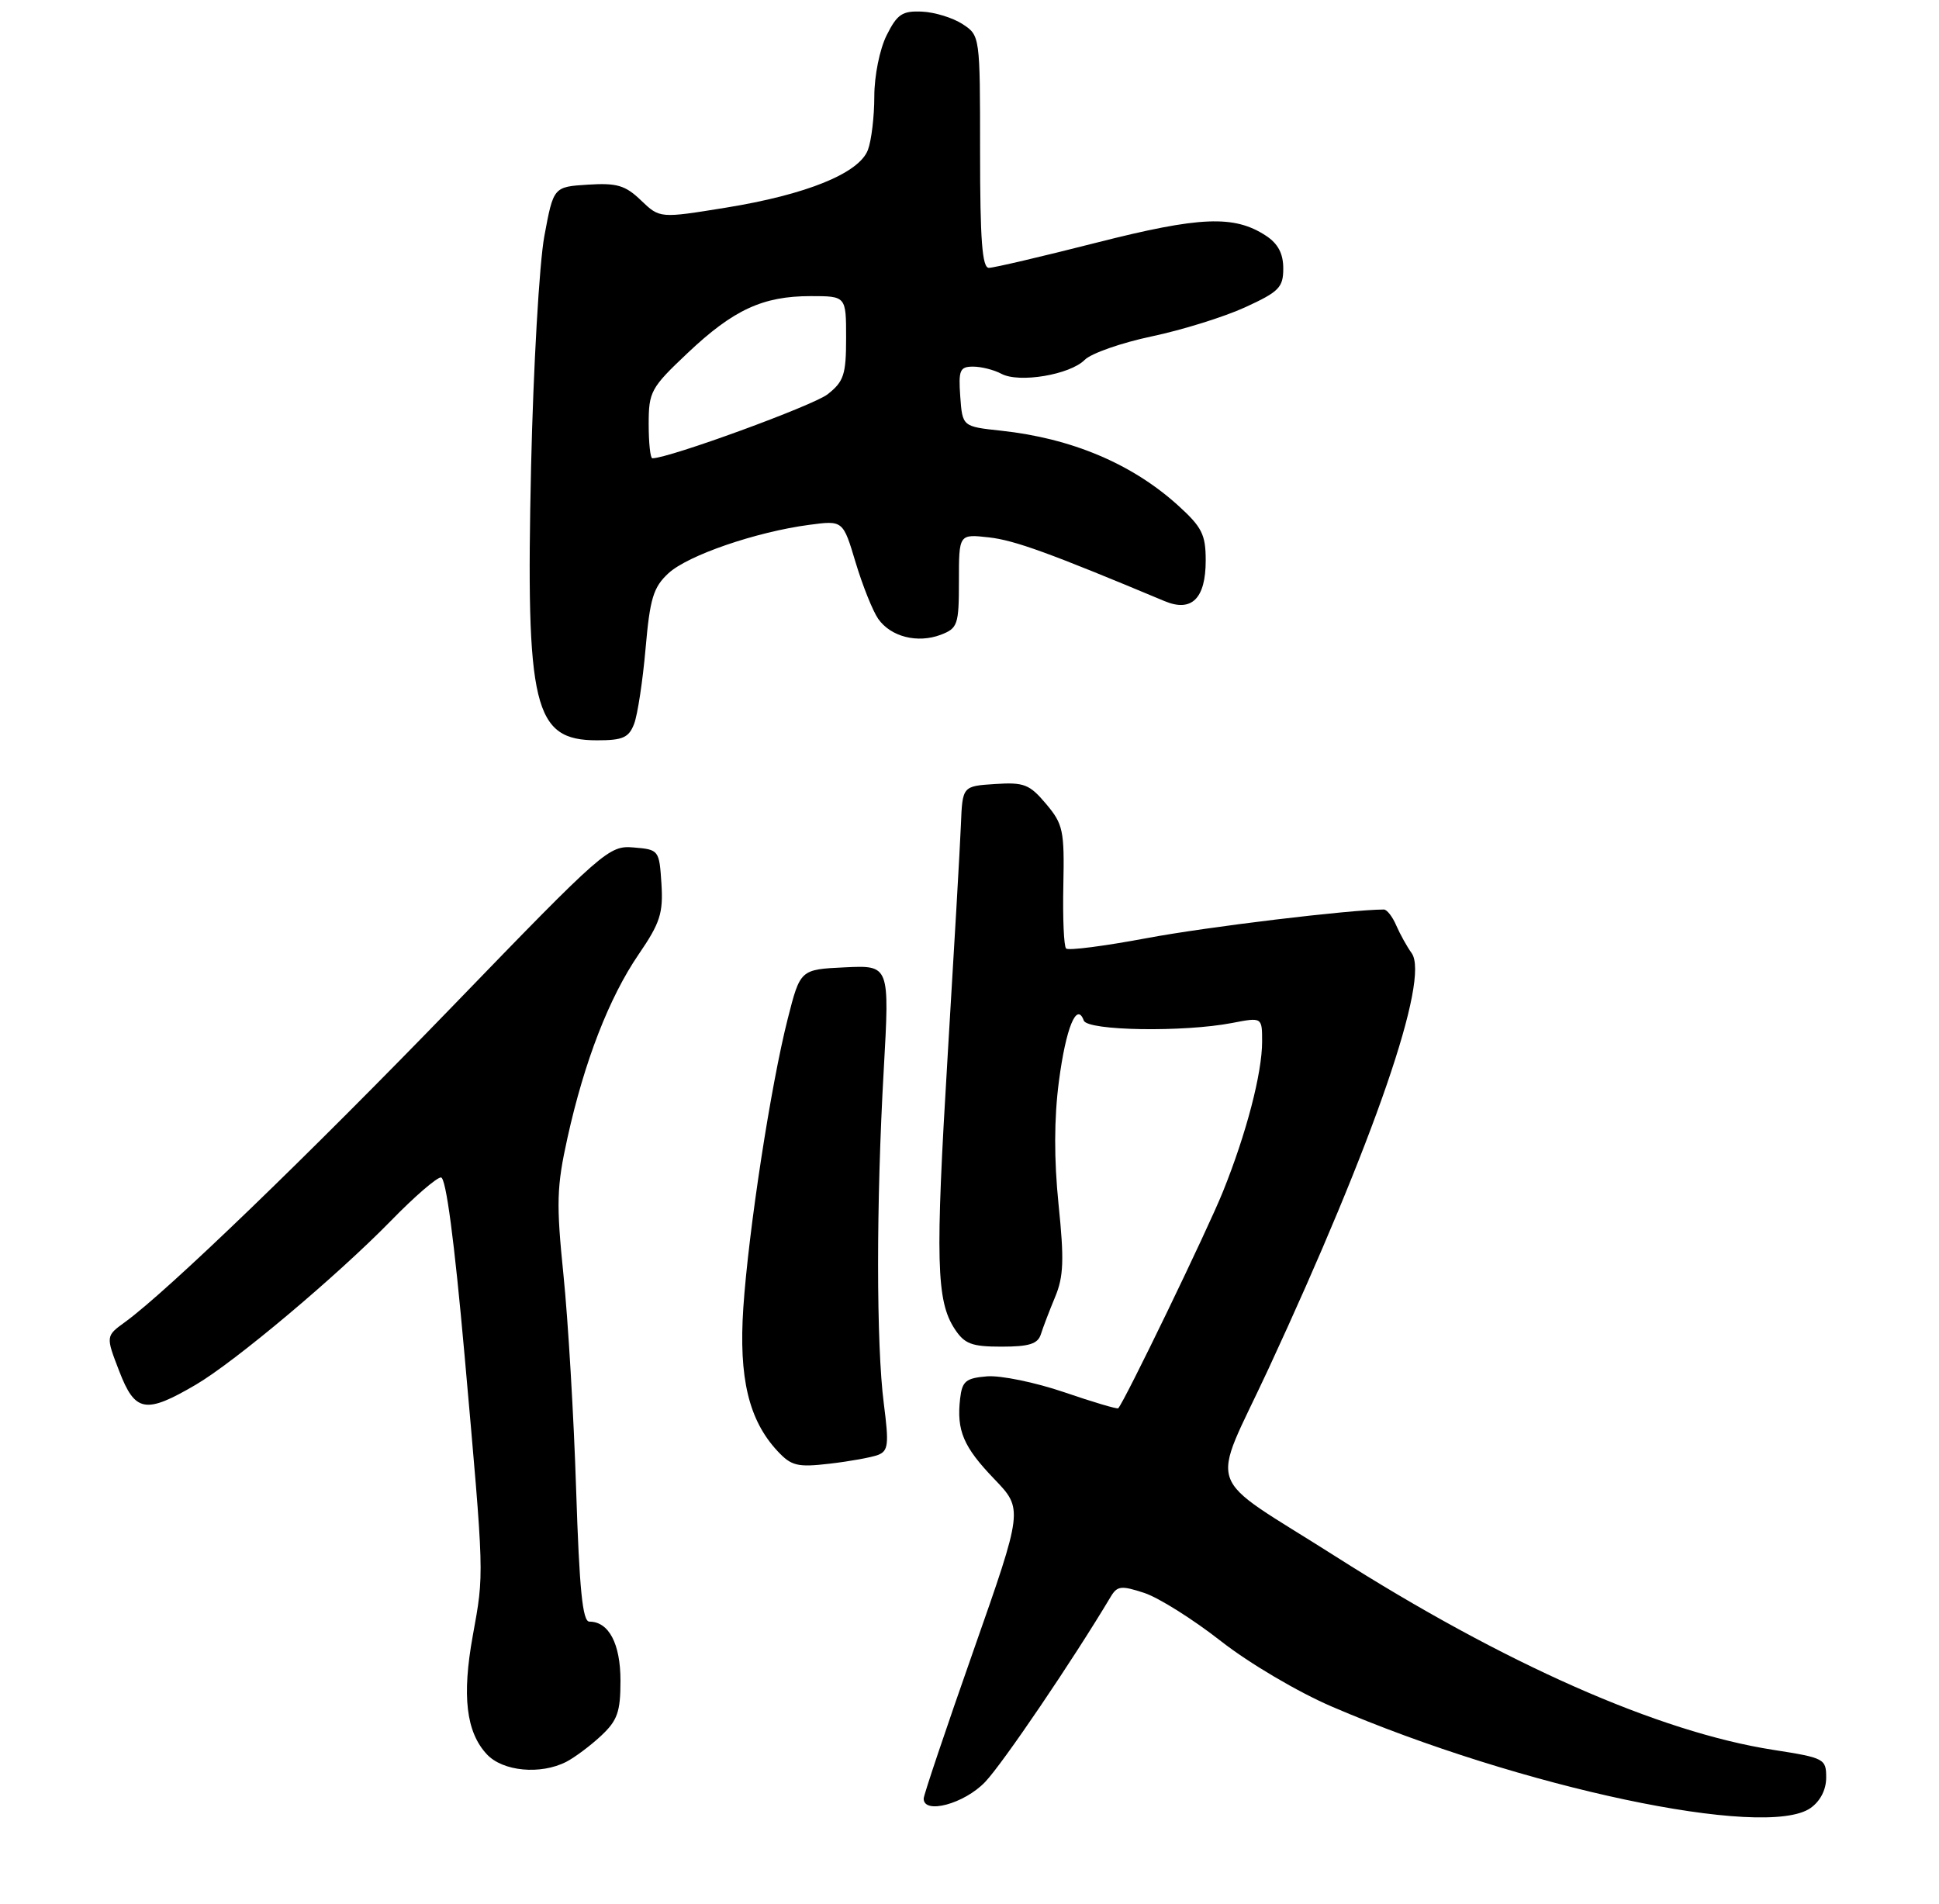 <?xml version="1.0" encoding="UTF-8" standalone="no"?>
<!DOCTYPE svg PUBLIC "-//W3C//DTD SVG 1.1//EN" "http://www.w3.org/Graphics/SVG/1.1/DTD/svg11.dtd" >
<svg xmlns="http://www.w3.org/2000/svg" xmlns:xlink="http://www.w3.org/1999/xlink" version="1.1" viewBox="0 0 275 270">
 <g >
 <path fill="currentColor"
d=" M 256.78 256.44 C 258.16 255.47 259.00 253.85 259.00 252.12 C 259.00 249.45 258.74 249.32 251.51 248.19 C 235.27 245.67 213.34 235.98 189.35 220.71 C 170.43 208.68 171.61 212.01 179.91 194.13 C 194.91 161.78 202.81 138.83 200.21 135.19 C 199.54 134.26 198.56 132.49 198.02 131.25 C 197.49 130.01 196.70 129.00 196.27 129.00 C 191.48 129.01 171.15 131.46 162.64 133.06 C 156.66 134.18 151.51 134.85 151.20 134.53 C 150.88 134.22 150.71 130.17 150.81 125.55 C 150.97 117.80 150.78 116.89 148.36 114.02 C 146.02 111.24 145.24 110.93 141.12 111.20 C 136.50 111.50 136.50 111.50 136.28 117.00 C 136.16 120.03 135.31 134.78 134.40 149.78 C 132.64 178.82 132.79 184.50 135.40 188.49 C 136.80 190.62 137.81 191.00 142.05 191.00 C 145.95 191.00 147.19 190.61 147.62 189.25 C 147.92 188.29 148.83 185.91 149.64 183.96 C 150.85 181.07 150.94 178.67 150.13 170.83 C 149.48 164.43 149.49 158.64 150.18 153.37 C 151.17 145.79 152.71 142.02 153.71 144.75 C 154.24 146.20 167.87 146.42 174.75 145.09 C 179.00 144.27 179.00 144.27 179.00 147.74 C 179.00 152.20 176.77 160.77 173.45 169.00 C 171.29 174.39 159.44 198.90 158.59 199.74 C 158.45 199.88 155.00 198.86 150.92 197.46 C 146.84 196.07 141.93 195.06 140.00 195.21 C 136.97 195.46 136.46 195.89 136.17 198.37 C 135.65 202.91 136.63 205.21 141.01 209.77 C 145.11 214.04 145.11 214.04 138.06 234.12 C 134.18 245.16 131.00 254.60 131.00 255.10 C 131.00 257.39 136.76 255.84 139.71 252.75 C 142.21 250.14 152.16 235.46 157.54 226.45 C 158.46 224.92 159.03 224.86 162.29 225.93 C 164.32 226.60 169.21 229.67 173.15 232.76 C 177.19 235.92 184.07 239.98 188.91 242.06 C 215.65 253.56 250.39 260.92 256.78 256.44 Z  M 80.32 249.88 C 81.52 249.26 83.74 247.60 85.25 246.19 C 87.57 244.02 88.00 242.81 88.00 238.38 C 88.00 233.14 86.35 230.00 83.59 230.00 C 82.62 230.00 82.17 225.44 81.71 211.25 C 81.38 200.94 80.57 187.28 79.92 180.89 C 78.88 170.66 78.94 168.35 80.48 161.39 C 82.88 150.53 86.40 141.46 90.59 135.34 C 93.63 130.90 94.07 129.51 93.81 125.34 C 93.50 120.57 93.45 120.50 89.88 120.20 C 86.36 119.90 85.67 120.50 64.38 142.52 C 43.62 163.98 23.78 183.11 17.75 187.50 C 14.99 189.50 14.99 189.50 16.92 194.50 C 19.16 200.31 20.64 200.57 27.75 196.41 C 33.32 193.15 47.79 180.98 55.47 173.12 C 58.75 169.75 61.93 167.00 62.54 167.00 C 63.25 167.00 64.43 175.89 65.89 192.25 C 68.70 223.90 68.68 223.01 67.05 232.01 C 65.50 240.55 66.11 245.67 69.05 248.82 C 71.31 251.25 76.67 251.75 80.32 249.88 Z  M 124.52 206.36 C 125.99 205.79 126.09 204.86 125.35 199.10 C 124.27 190.71 124.26 170.70 125.34 151.70 C 126.17 136.90 126.17 136.90 119.84 137.20 C 113.50 137.50 113.50 137.50 111.72 144.50 C 109.31 153.98 106.16 174.52 105.42 185.50 C 104.76 195.45 106.19 201.43 110.28 205.82 C 112.24 207.92 113.10 208.13 117.66 207.60 C 120.51 207.27 123.59 206.71 124.52 206.36 Z  M 89.94 102.65 C 90.43 101.36 91.16 96.55 91.56 91.97 C 92.18 84.87 92.66 83.29 94.80 81.31 C 97.54 78.77 107.22 75.44 114.77 74.44 C 119.56 73.80 119.56 73.80 121.35 79.78 C 122.34 83.07 123.78 86.66 124.55 87.77 C 126.33 90.32 130.13 91.28 133.43 90.03 C 135.83 89.11 136.00 88.62 136.00 82.39 C 136.00 75.74 136.00 75.74 140.26 76.22 C 143.91 76.63 148.85 78.43 165.17 85.26 C 169.01 86.87 171.00 84.90 171.00 79.49 C 171.00 75.80 170.47 74.76 167.05 71.66 C 160.53 65.77 151.98 62.17 142.01 61.09 C 136.50 60.50 136.50 60.50 136.19 56.25 C 135.92 52.49 136.13 52.00 138.01 52.00 C 139.18 52.00 140.99 52.46 142.03 53.02 C 144.54 54.36 151.75 53.15 153.84 51.04 C 154.75 50.12 159.03 48.62 163.35 47.71 C 167.67 46.80 173.64 44.94 176.60 43.58 C 181.40 41.38 182.00 40.77 182.00 38.08 C 182.00 35.96 181.26 34.56 179.54 33.43 C 175.03 30.48 170.21 30.68 155.50 34.42 C 147.80 36.38 140.94 37.99 140.25 37.99 C 139.30 38.00 139.00 34.04 139.00 21.52 C 139.00 5.09 138.99 5.04 136.52 3.42 C 135.16 2.53 132.57 1.73 130.78 1.65 C 127.97 1.52 127.25 2.00 125.75 5.00 C 124.76 6.98 124.00 10.75 124.00 13.68 C 124.00 16.54 123.59 19.95 123.09 21.27 C 121.83 24.58 114.36 27.61 102.91 29.46 C 93.58 30.97 93.58 30.97 90.92 28.43 C 88.69 26.28 87.49 25.93 83.38 26.19 C 78.50 26.50 78.50 26.50 77.20 33.50 C 76.49 37.35 75.64 52.07 75.32 66.22 C 74.56 100.41 75.66 105.00 84.68 105.00 C 88.35 105.00 89.19 104.62 89.94 102.65 Z  M 92.00 60.15 C 92.00 55.56 92.30 55.00 97.49 50.10 C 104.01 43.93 108.18 42.00 114.97 42.00 C 120.00 42.00 120.00 42.00 120.00 47.93 C 120.00 53.13 119.68 54.11 117.38 55.92 C 115.33 57.53 94.88 65.00 92.52 65.00 C 92.23 65.00 92.00 62.82 92.00 60.15 Z "/>
</g>
</svg>